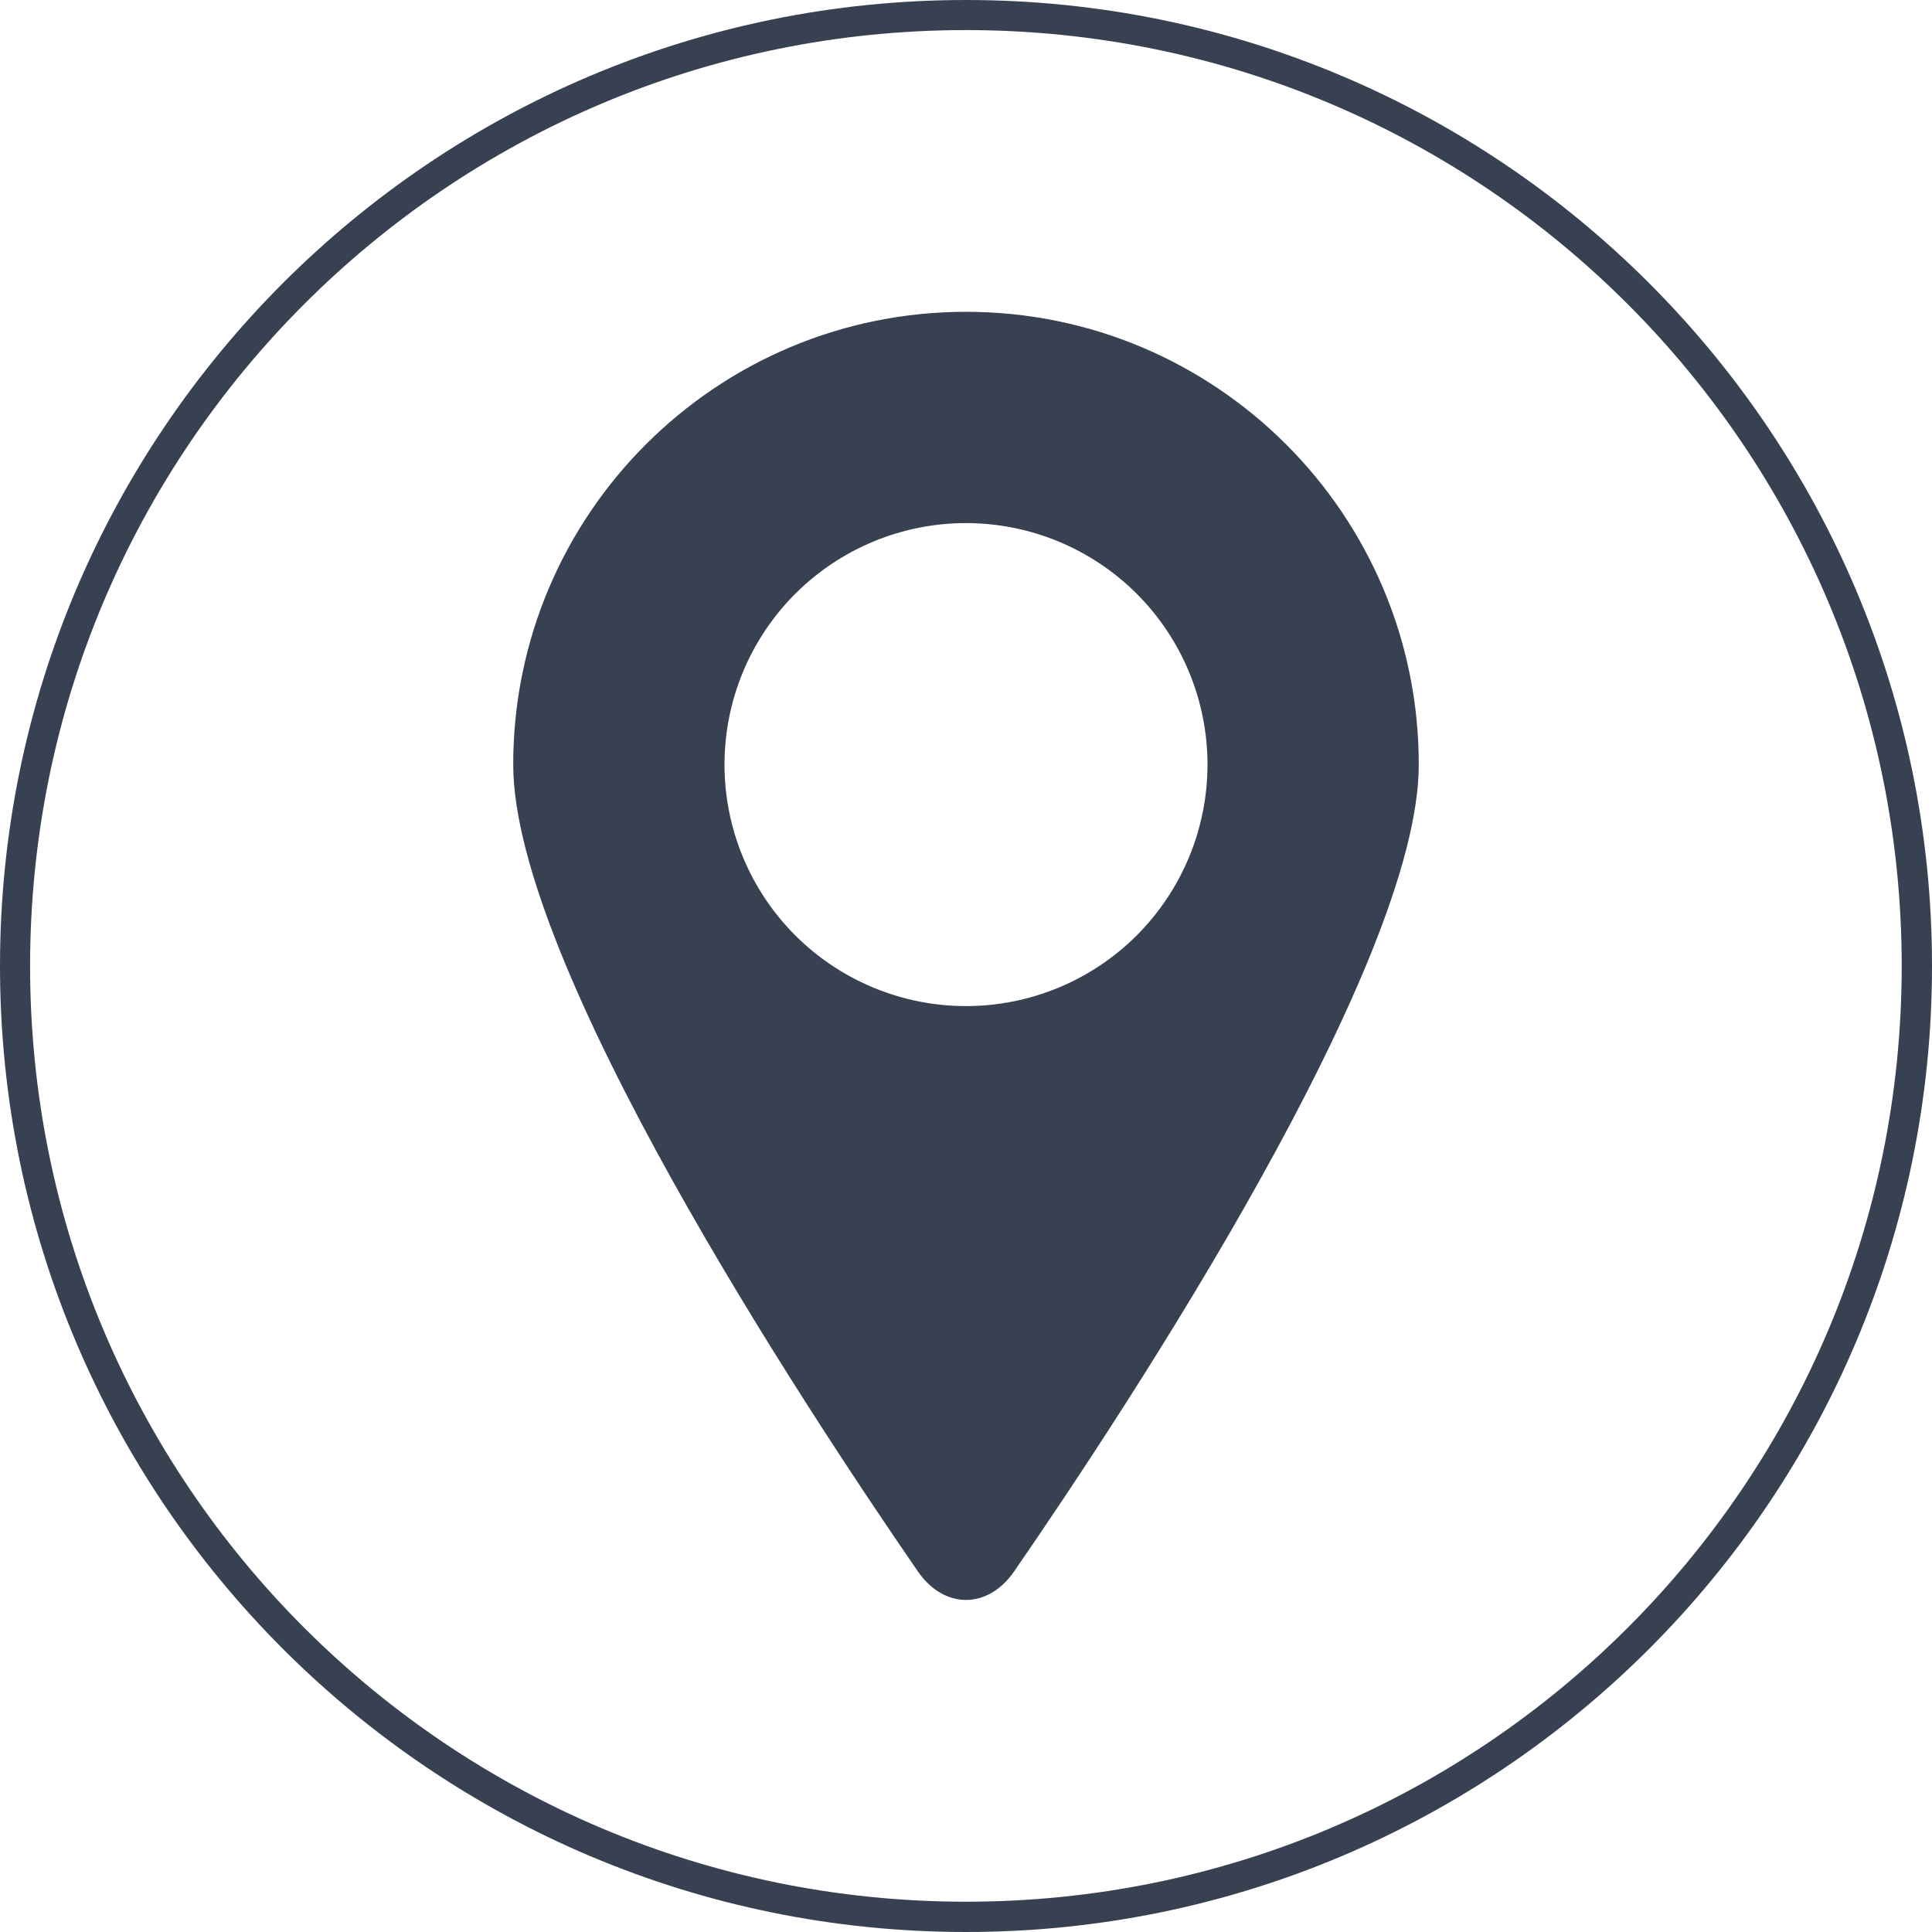 <svg xmlns="http://www.w3.org/2000/svg" 
    width="22"
    height="22"
    viewBox="0 0 28 28"
    fill="none"
    className="cursor-pointer absolute left-3 top-[0.4rem] transform -translate-0">
<path
d="M14 0C21.729 0 28 6.271 28 14C28 21.729 21.729 28 14 28C6.271 28 0 21.729 0 14C0 6.271 6.271 0 14 0ZM14 0.436C6.507 0.436 0.436 6.507 0.436 14C0.436 21.493 6.507 27.561 14 27.561C21.493 27.561 27.561 21.493 27.561 14C27.561 6.507 21.493 0.436 14 0.436ZM14 4.519C17.624 4.519 20.562 7.457 20.562 11.081C20.562 13.971 16.39 20.318 14.699 22.772C14.318 23.326 13.682 23.326 13.301 22.772C11.61 20.317 7.438 13.971 7.438 11.081C7.438 7.457 10.376 4.519 14 4.519ZM14 7.581C13.072 7.581 12.181 7.95 11.525 8.606C10.869 9.262 10.5 10.153 10.5 11.081C10.5 12.009 10.869 12.899 11.525 13.556C12.181 14.212 13.072 14.581 14 14.581C14.928 14.581 15.819 14.212 16.475 13.556C17.131 12.899 17.5 12.009 17.5 11.081C17.5 10.153 17.131 9.262 16.475 8.606C15.819 7.95 14.928 7.581 14 7.581Z"
fill="#374151"
/>
</svg>